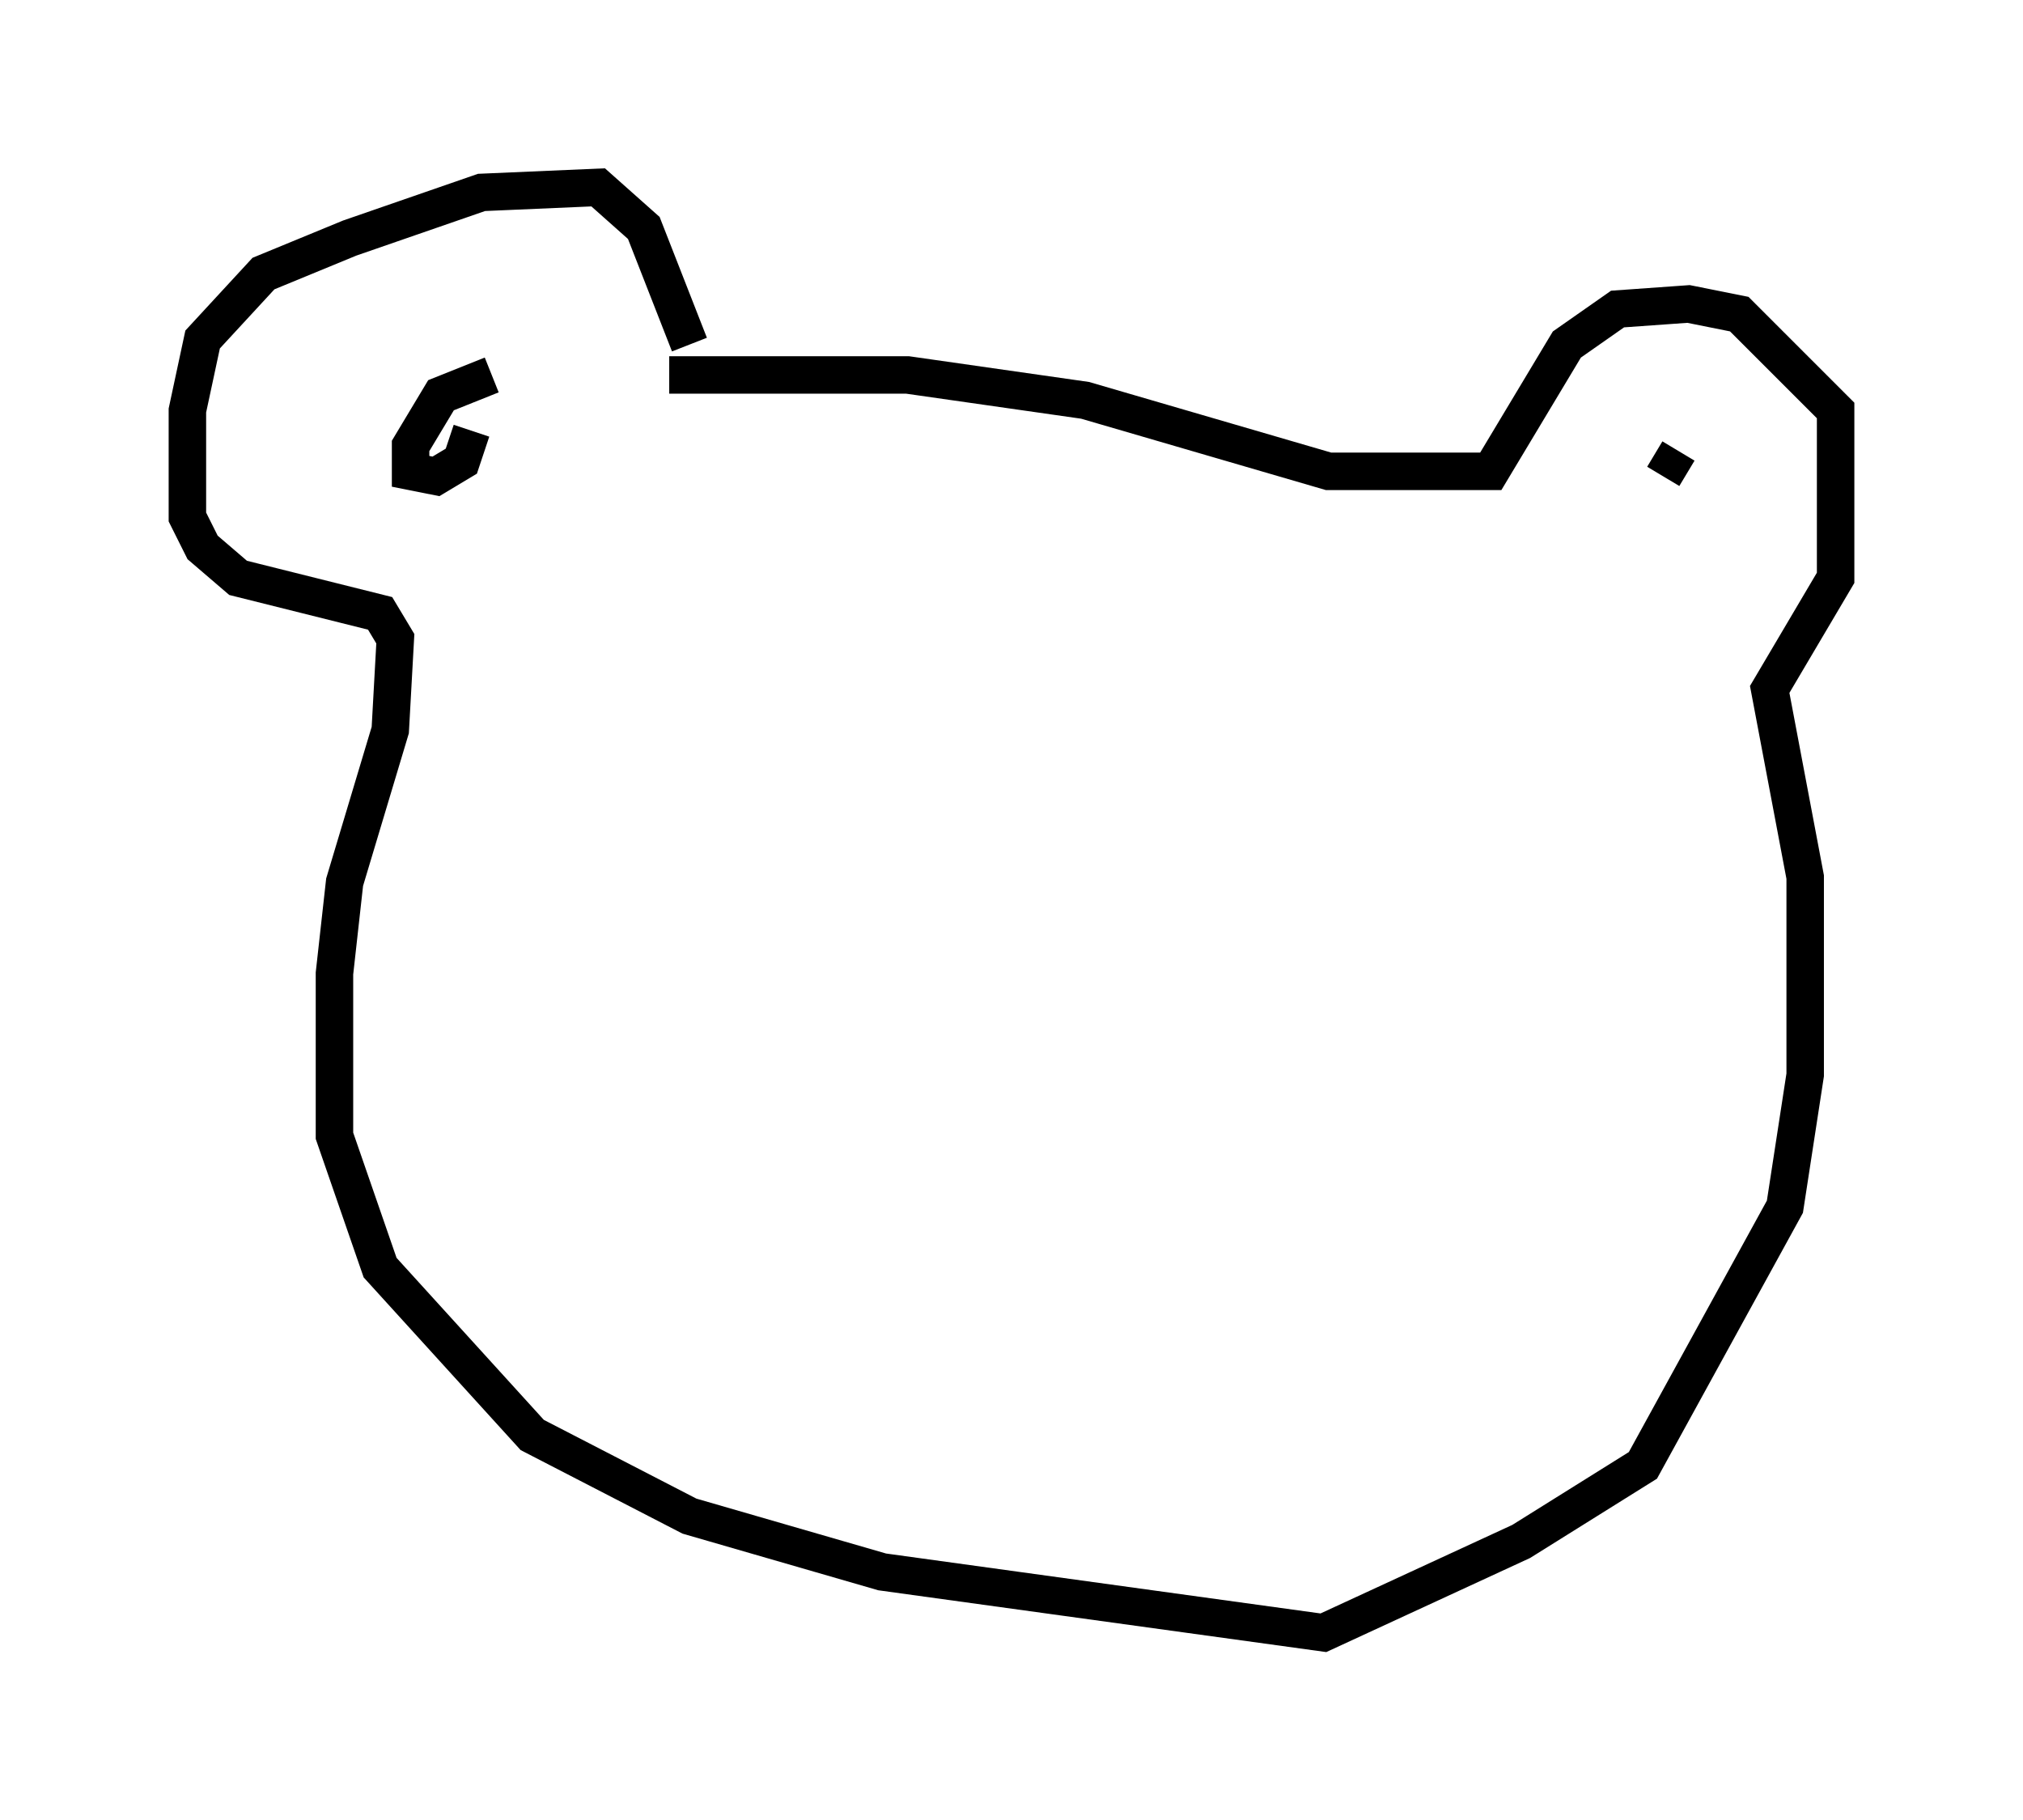 <?xml version="1.0" encoding="utf-8" ?>
<svg baseProfile="full" height="48.565" version="1.1" width="53.978" xmlns="http://www.w3.org/2000/svg" xmlns:ev="http://www.w3.org/2001/xml-events" xmlns:xlink="http://www.w3.org/1999/xlink"><defs /><rect fill="white" height="48.565" width="53.978" x="0" y="0" /><path d="M19.073, 9.871 m-0.677, -0.677 l-1.218, -3.112 -1.218, -1.083 l-3.112, 0.135 -3.518, 1.218 l-2.3, 0.947 -1.624, 1.759 l-0.406, 1.894 0.0, 2.842 l0.406, 0.812 0.947, 0.812 l3.789, 0.947 0.406, 0.677 l-0.135, 2.436 -1.218, 4.059 l-0.271, 2.436 0.0, 4.33 l1.218, 3.518 4.059, 4.465 l4.195, 2.165 5.142, 1.488 l11.773, 1.624 5.277, -2.436 l3.248, -2.03 3.789, -6.901 l0.541, -3.518 0.0, -5.277 l-0.947, -5.007 1.759, -2.977 l0.0, -4.465 -2.571, -2.571 l-1.353, -0.271 -1.894, 0.135 l-1.353, 0.947 -2.03, 3.383 l-4.33, 0.0 -6.495, -1.894 l-4.736, -0.677 -6.36, 0.0 m-4.736, 0.0 l-1.353, 0.541 -0.812, 1.353 l0.0, 0.677 0.677, 0.135 l0.677, -0.406 0.271, -0.812 m32.205, 0.541 l-0.406, 0.677 " fill="none" stroke="black" stroke-width="1" /></svg>